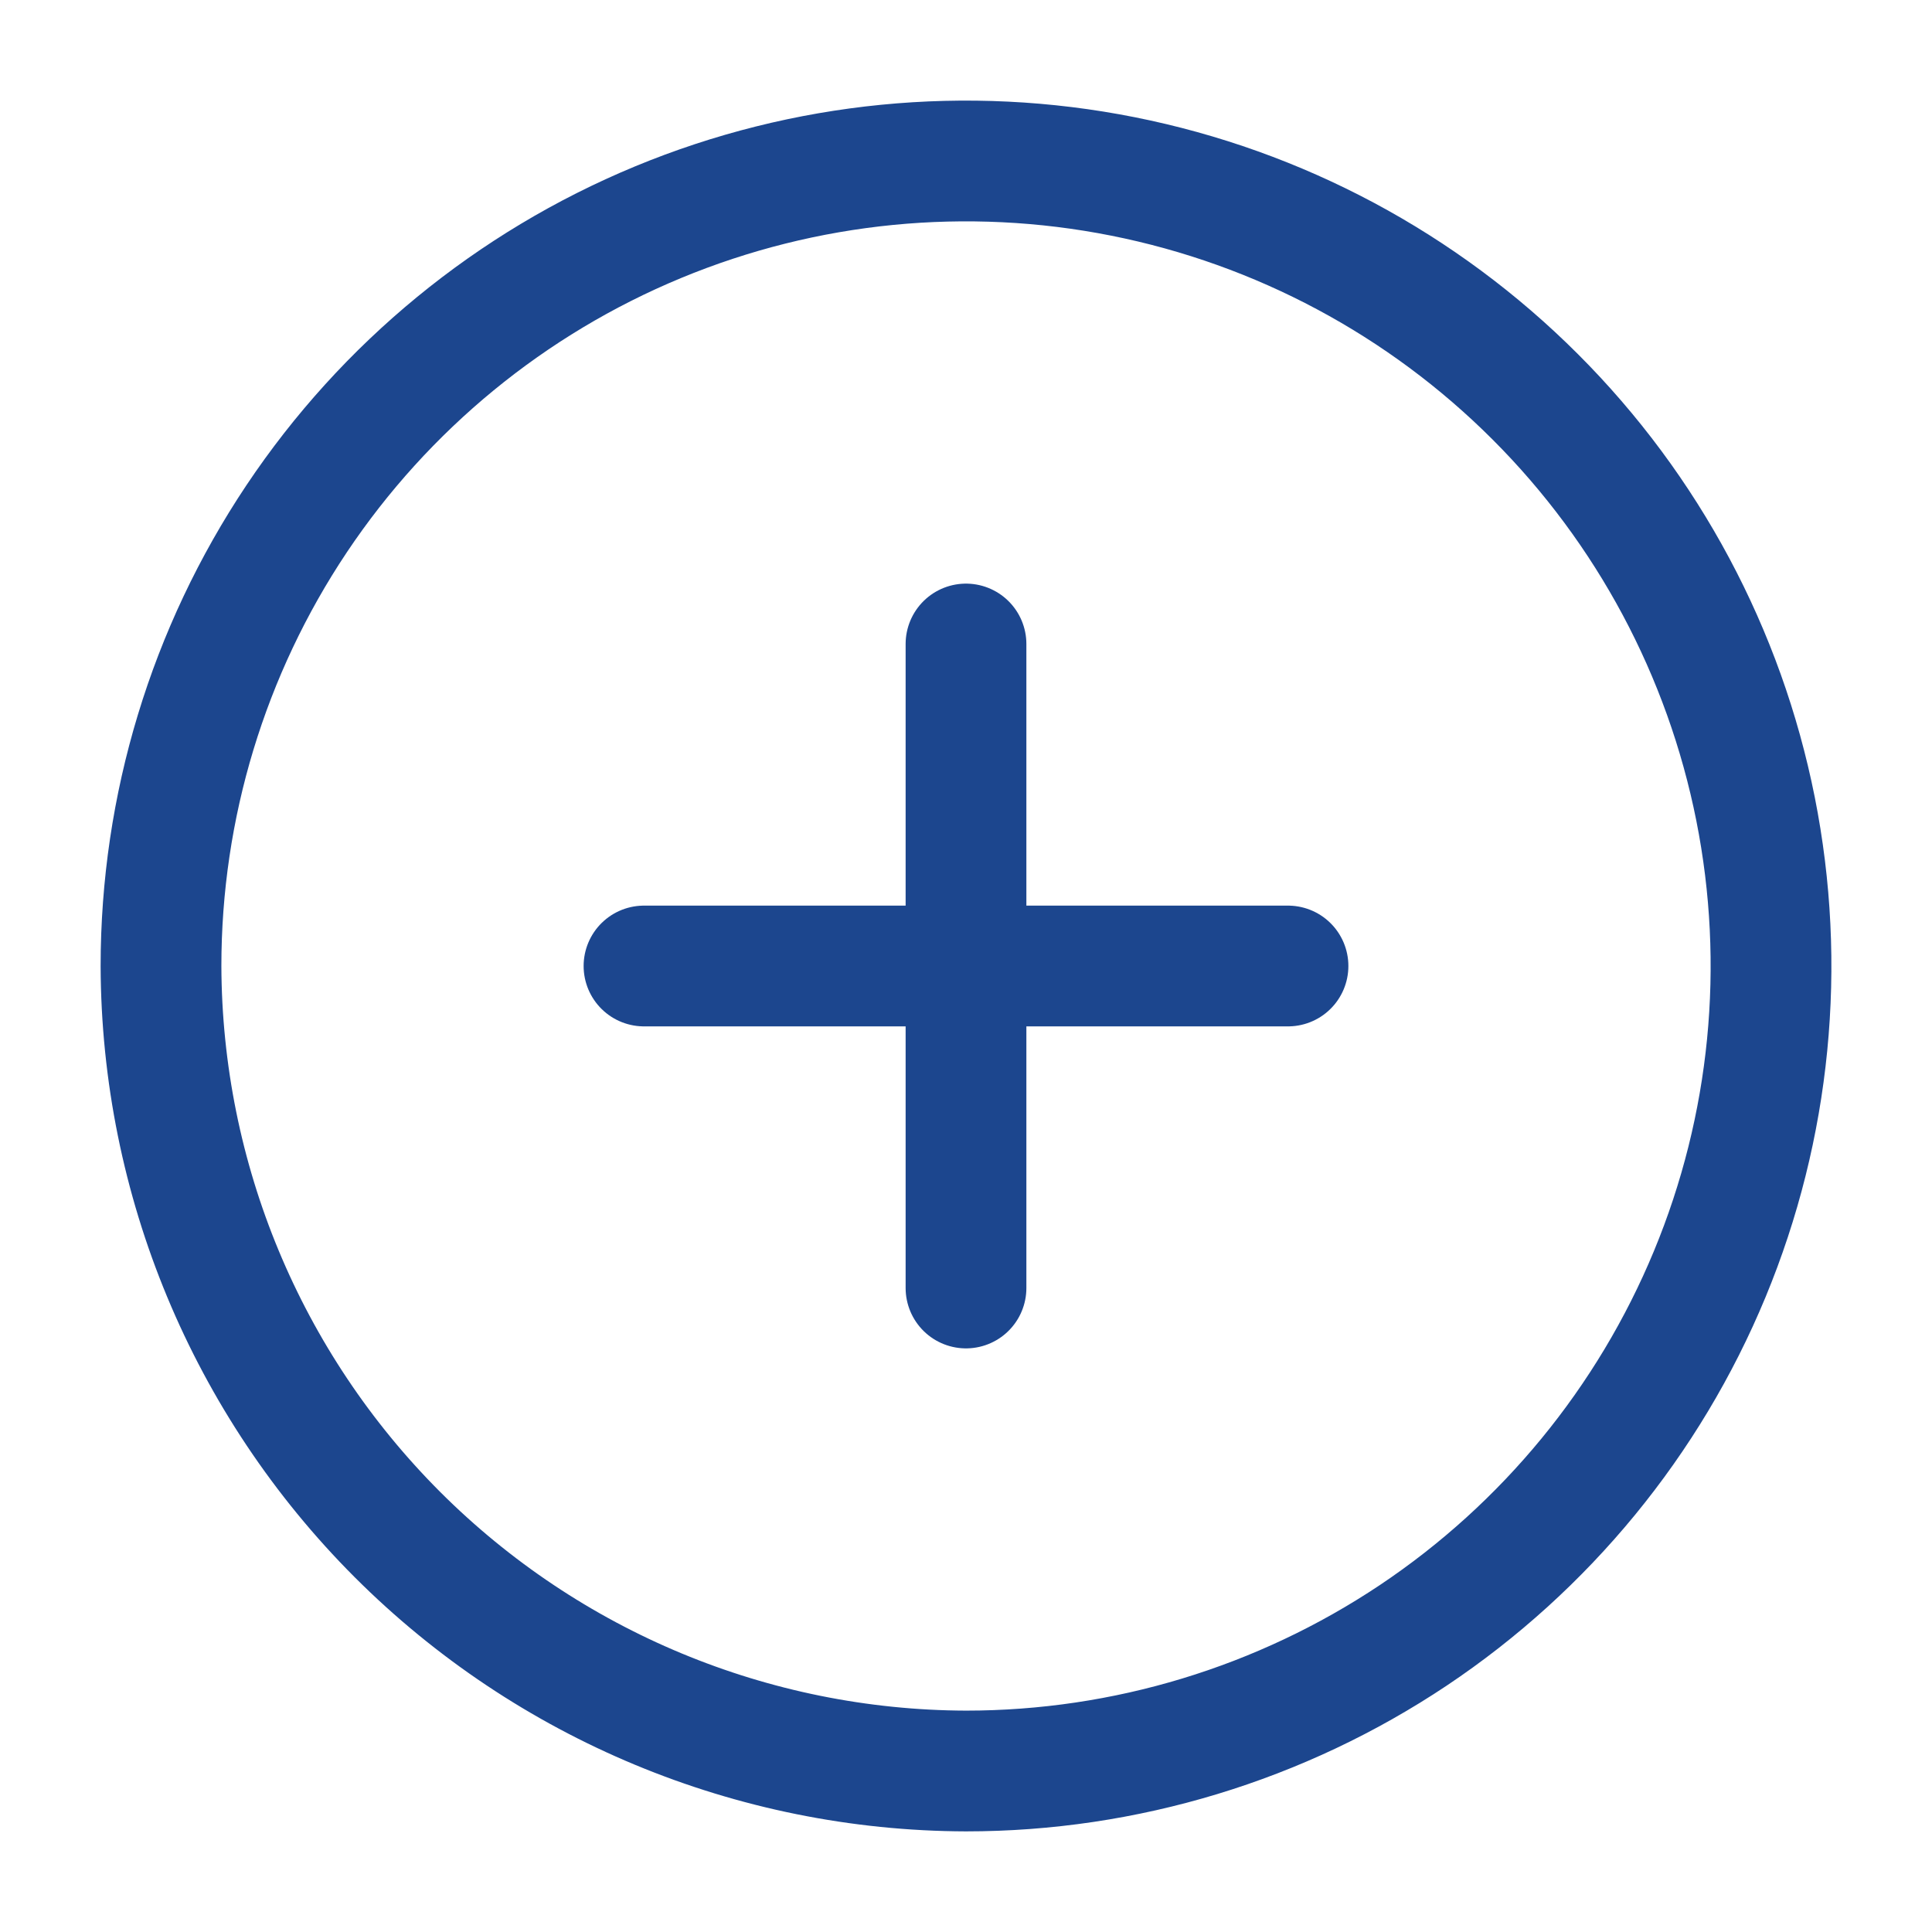 <svg width="24" height="24" viewBox="0 0 24 24" fill="none" xmlns="http://www.w3.org/2000/svg">
<path d="M12 22C13.978 22 15.911 21.413 17.556 20.315C19.2 19.216 20.482 17.654 21.239 15.827C21.996 14 22.194 11.989 21.808 10.049C21.422 8.109 20.47 6.327 19.071 4.929C17.672 3.53 15.891 2.578 13.951 2.192C12.011 1.806 10 2.004 8.173 2.761C6.346 3.518 4.784 4.8 3.685 6.444C2.586 8.089 2 10.022 2 12C2.008 14.65 3.064 17.189 4.937 19.063C6.811 20.936 9.35 21.992 12 22V22Z" stroke="#1C468E" stroke-width="1.5" stroke-linecap="round" stroke-linejoin="round"/>
<path d="M8 12H16" stroke="#1C468E" stroke-width="1.5" stroke-linecap="round" stroke-linejoin="round"/>
<path d="M12 16V8" stroke="#1C468E" stroke-width="1.5" stroke-linecap="round" stroke-linejoin="round"/>
</svg>
